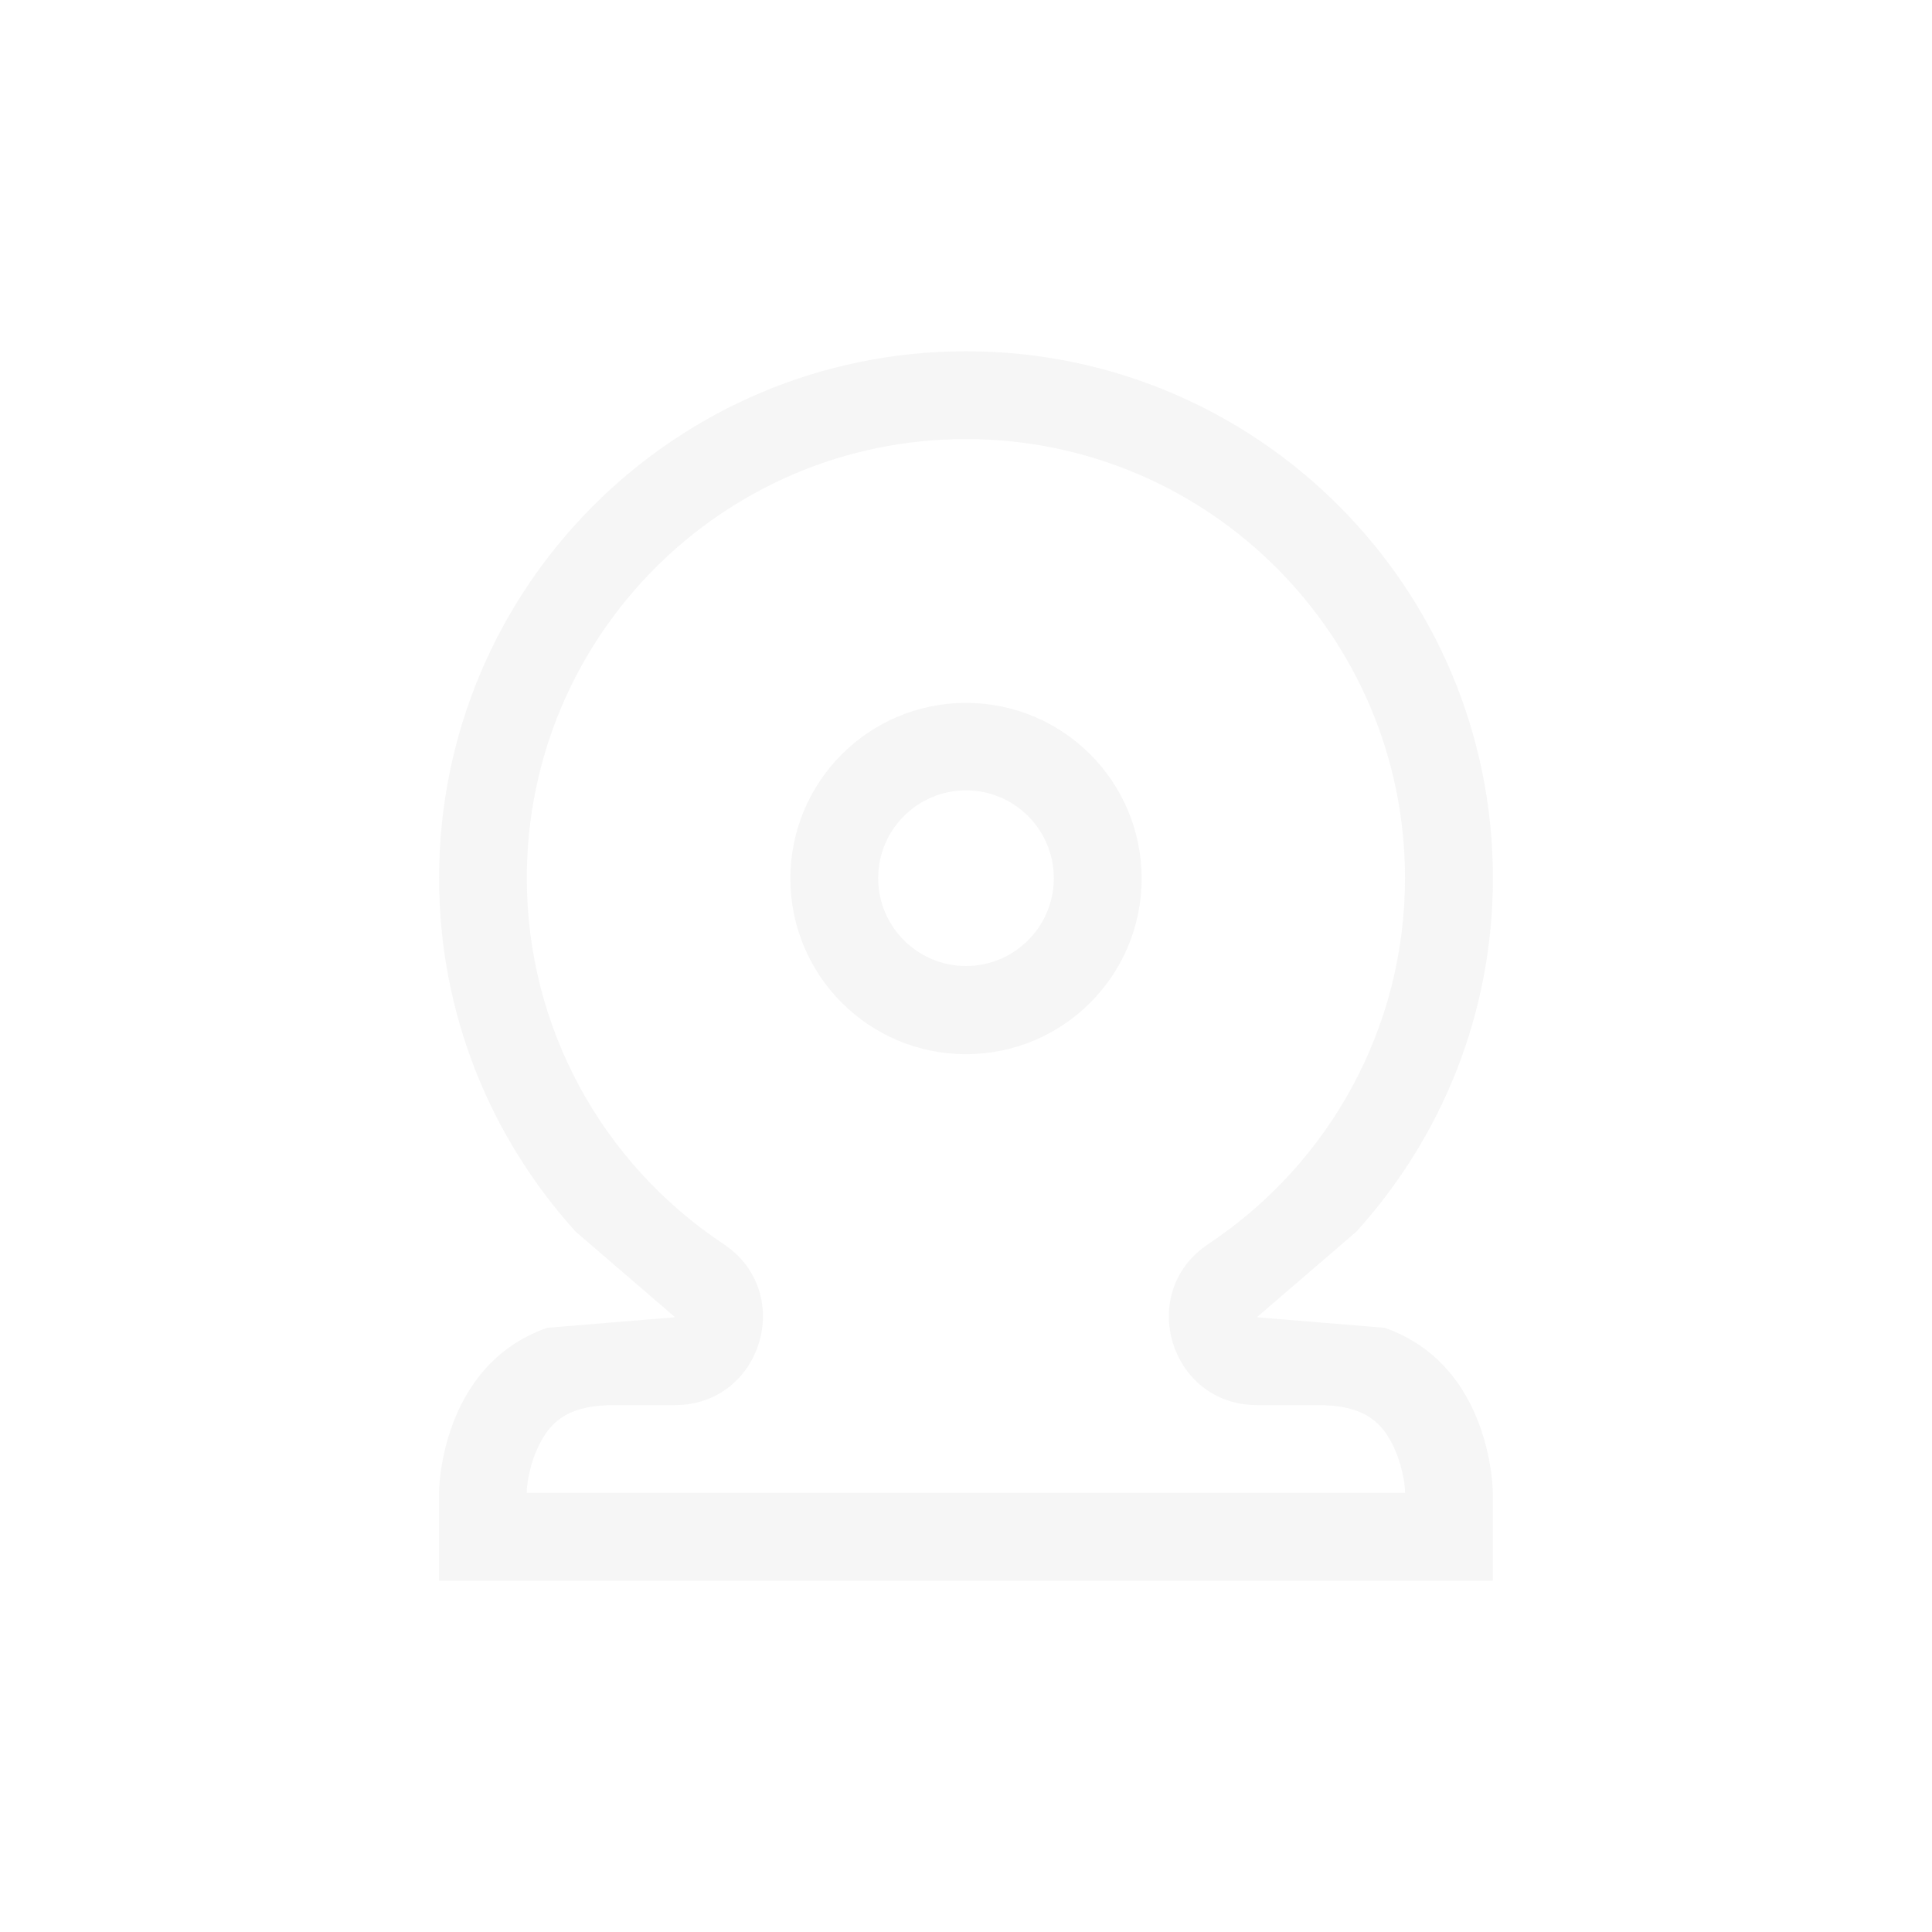 <svg width="22" height="22" version="1.1" xmlns="http://www.w3.org/2000/svg">
<defs>
<style id="current-color-scheme" type="text/css">.ColorScheme-Text { color:#dfdfdf; } .ColorScheme-Highlight { color:#4285f4; }</style>
</defs>
<path id="Path" d="m6 17h10c0-0.109-0.039-0.342-0.144-0.553-0.149-0.297-0.373-0.447-0.856-0.447h-0.688c-0.99 0-1.378-1.285-0.554-1.833 1.389-0.923 2.241-2.474 2.241-4.167 0-2.761-2.239-5-5-5s-5 2.239-5 5c0 1.693 0.852 3.244 2.241 4.167 0.824 0.548 0.436 1.833-0.554 1.833h-0.688c-0.482 0-0.707 0.15-0.856 0.447-0.106 0.211-0.144 0.444-0.144 0.553zm1.688-2c-0.755-0.649-1.132-0.974-1.132-0.974-0.965-1.065-1.556-2.477-1.556-4.026 0-3.314 2.686-6 6-6s6 2.686 6 6c0 1.549-0.59 2.961-1.556 4.026 0 0-0.377 0.325-1.132 0.974 0.971 0.08 1.456 0.12 1.456 0.12 1.231 0.432 1.231 1.88 1.231 1.88v1h-12v-1s0-1.447 1.231-1.88c0 0 0.485-0.04 1.456-0.12z" fill="#dfdfdf" opacity=".3" stroke-width="1"/>
<path d="m11 8.004c1.105 0 2 0.895 2 2s-0.895 2-2 2-2-0.895-2-2 0.895-2 2-2zm0 2.996c0.552 0 1-0.448 1-1s-0.448-1-1-1-1 0.448-1 1 0.448 1 1 1z" fill="#dfdfdf" opacity=".3" stroke-width="1"/>
</svg>
